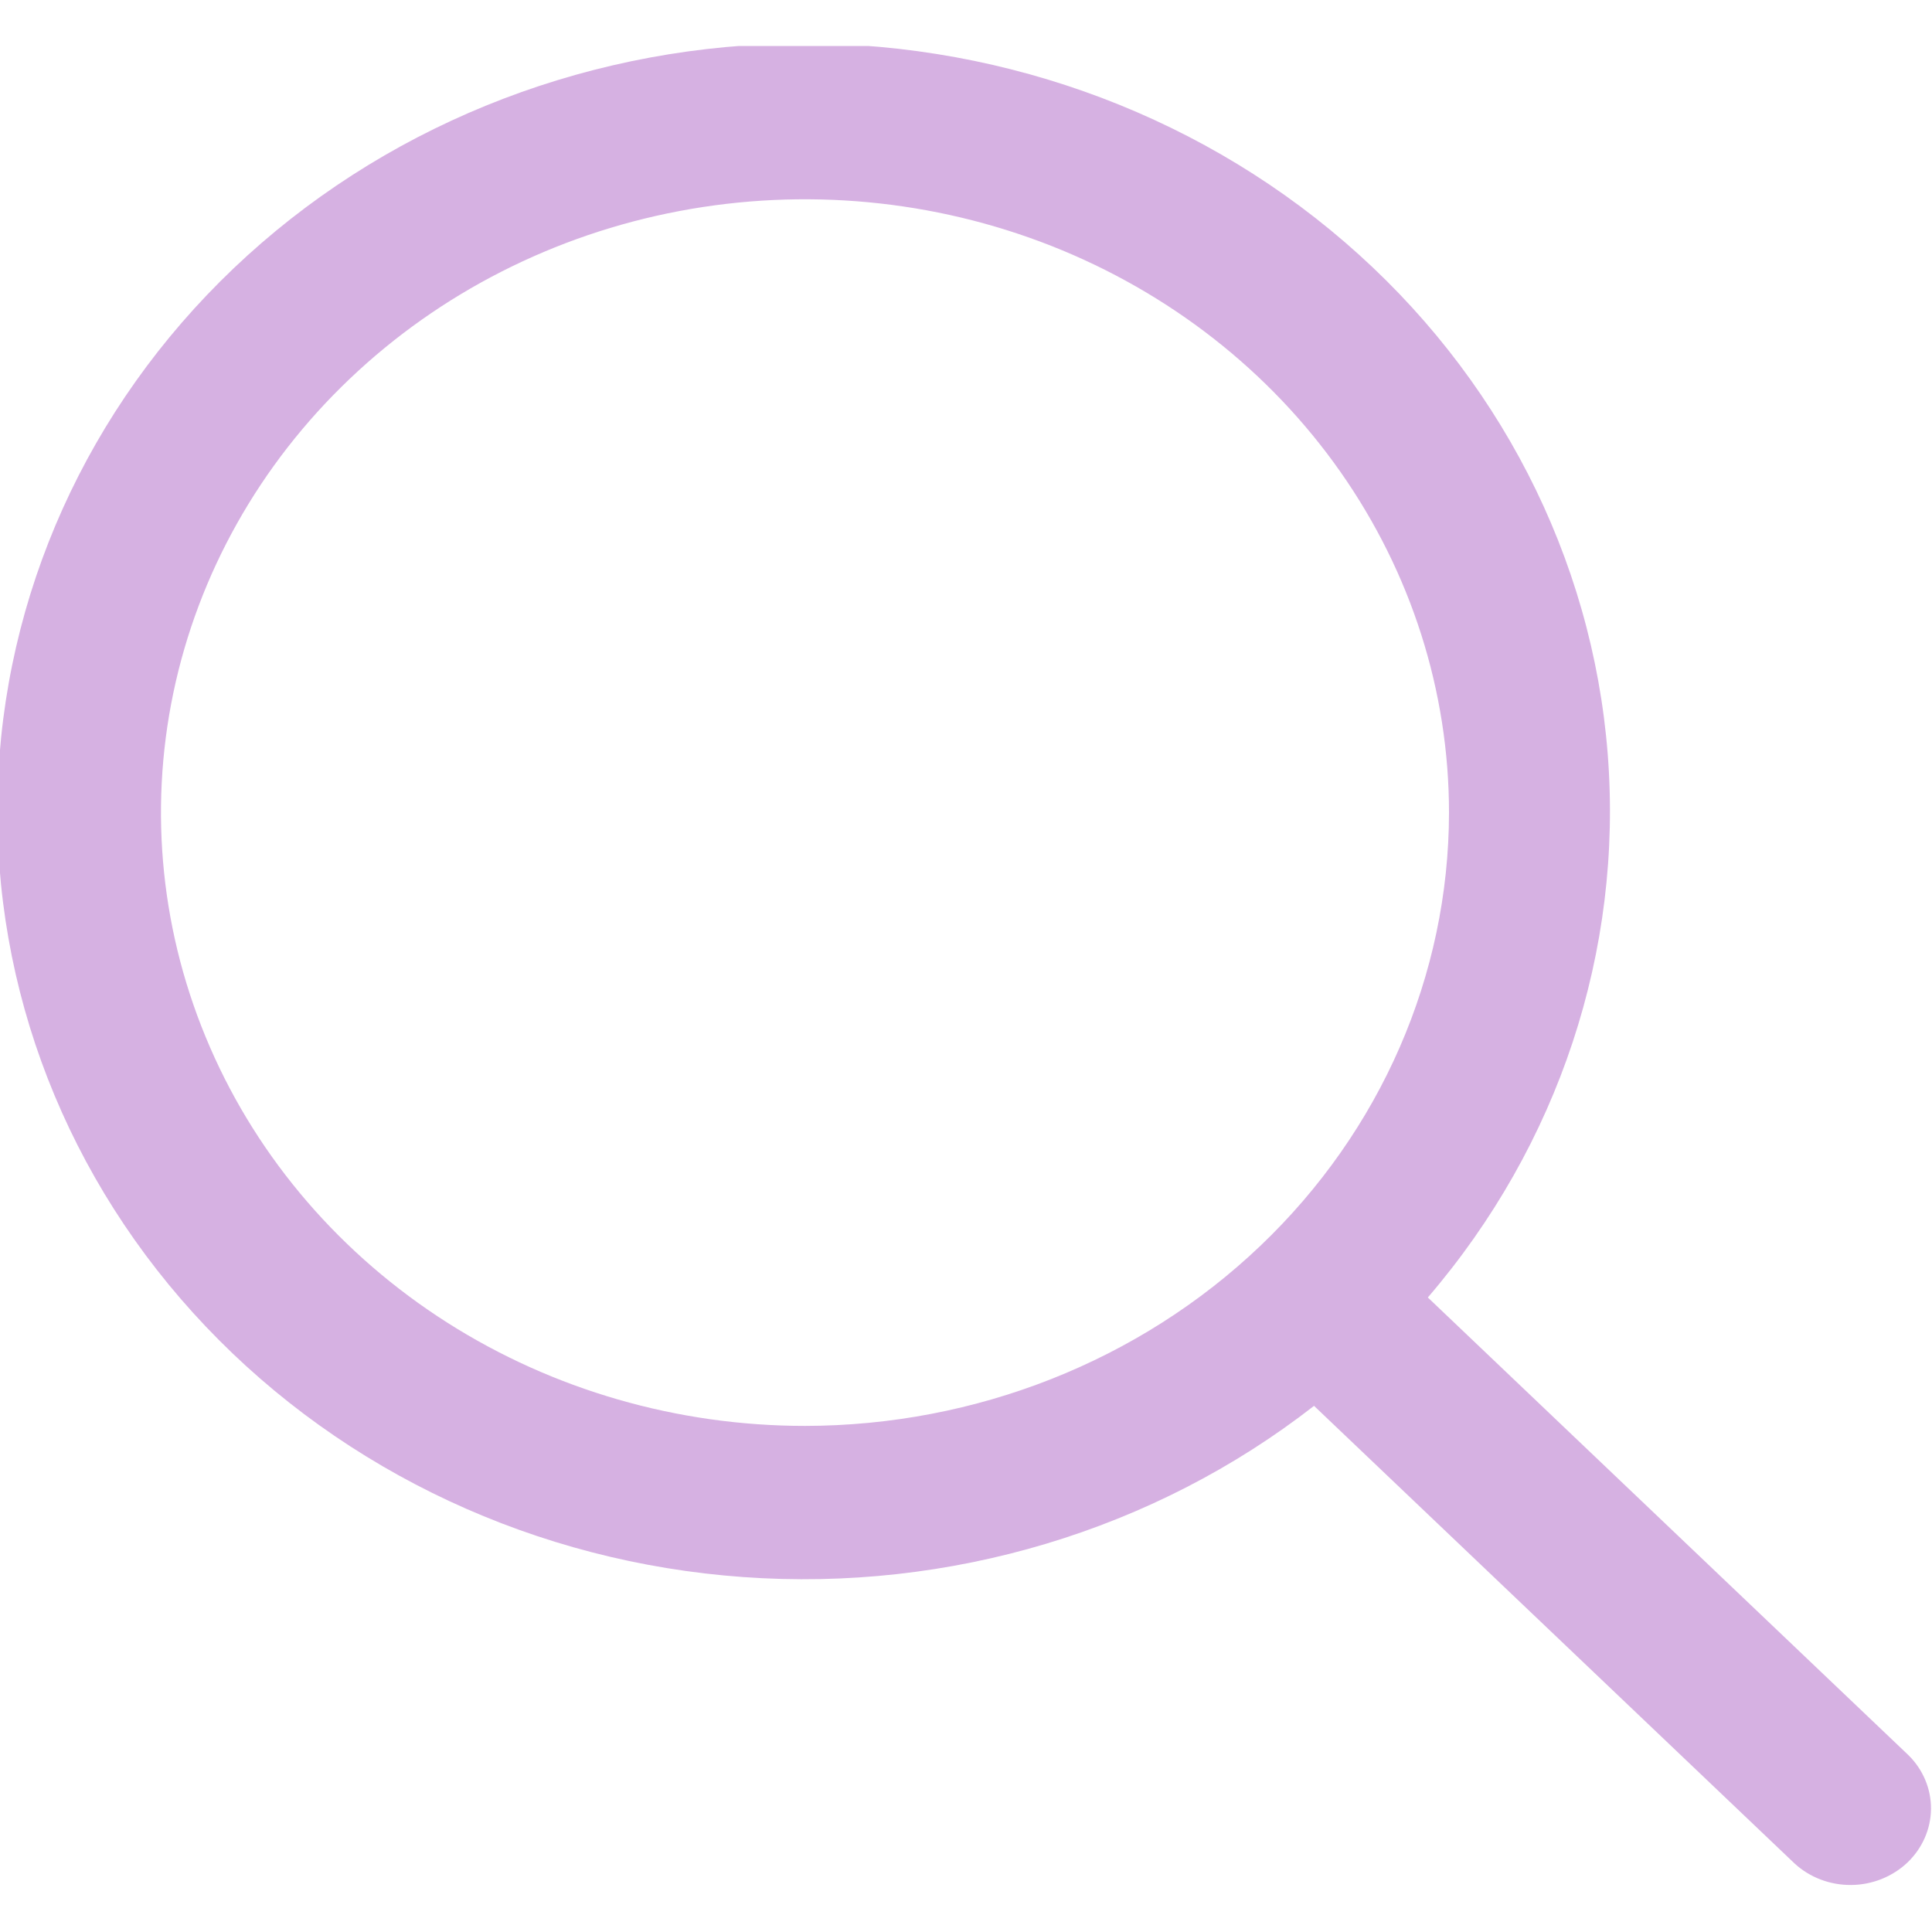 <svg width="21" height="21" viewBox="0 0 21 21" fill="none" xmlns="http://www.w3.org/2000/svg">
<g clip-path="url(#clip0_4563_265)">
<path d="M20.743 19.077L15.52 14.103C16.944 12.445 17.643 10.329 17.475 8.194C17.307 6.059 16.283 4.066 14.615 2.63C12.948 1.193 10.764 0.422 8.517 0.475C6.269 0.529 4.129 1.403 2.539 2.917C0.949 4.432 0.031 6.47 -0.026 8.611C-0.082 10.752 0.728 12.831 2.237 14.419C3.745 16.007 5.837 16.982 8.079 17.142C10.321 17.303 12.543 16.637 14.283 15.281L19.506 20.255C19.671 20.407 19.892 20.491 20.122 20.489C20.351 20.487 20.57 20.399 20.733 20.245C20.895 20.09 20.987 19.881 20.989 19.663C20.991 19.445 20.903 19.234 20.743 19.077ZM8.75 15.499C7.365 15.499 6.012 15.108 4.861 14.376C3.71 13.643 2.812 12.602 2.283 11.384C1.753 10.166 1.614 8.825 1.884 7.532C2.154 6.239 2.821 5.051 3.8 4.119C4.779 3.186 6.026 2.551 7.384 2.294C8.742 2.037 10.149 2.169 11.428 2.673C12.708 3.178 13.801 4.033 14.57 5.129C15.339 6.225 15.75 7.514 15.75 8.833C15.748 10.6 15.009 12.295 13.697 13.544C12.385 14.794 10.606 15.497 8.75 15.499Z" fill="#D6B1E2"/>
</g>
<defs>
<clipPath id="clip0_4563_265">
<rect width="21" height="20" fill="white" transform="translate(0 0.5)"/>
</clipPath>
</defs>
</svg>
